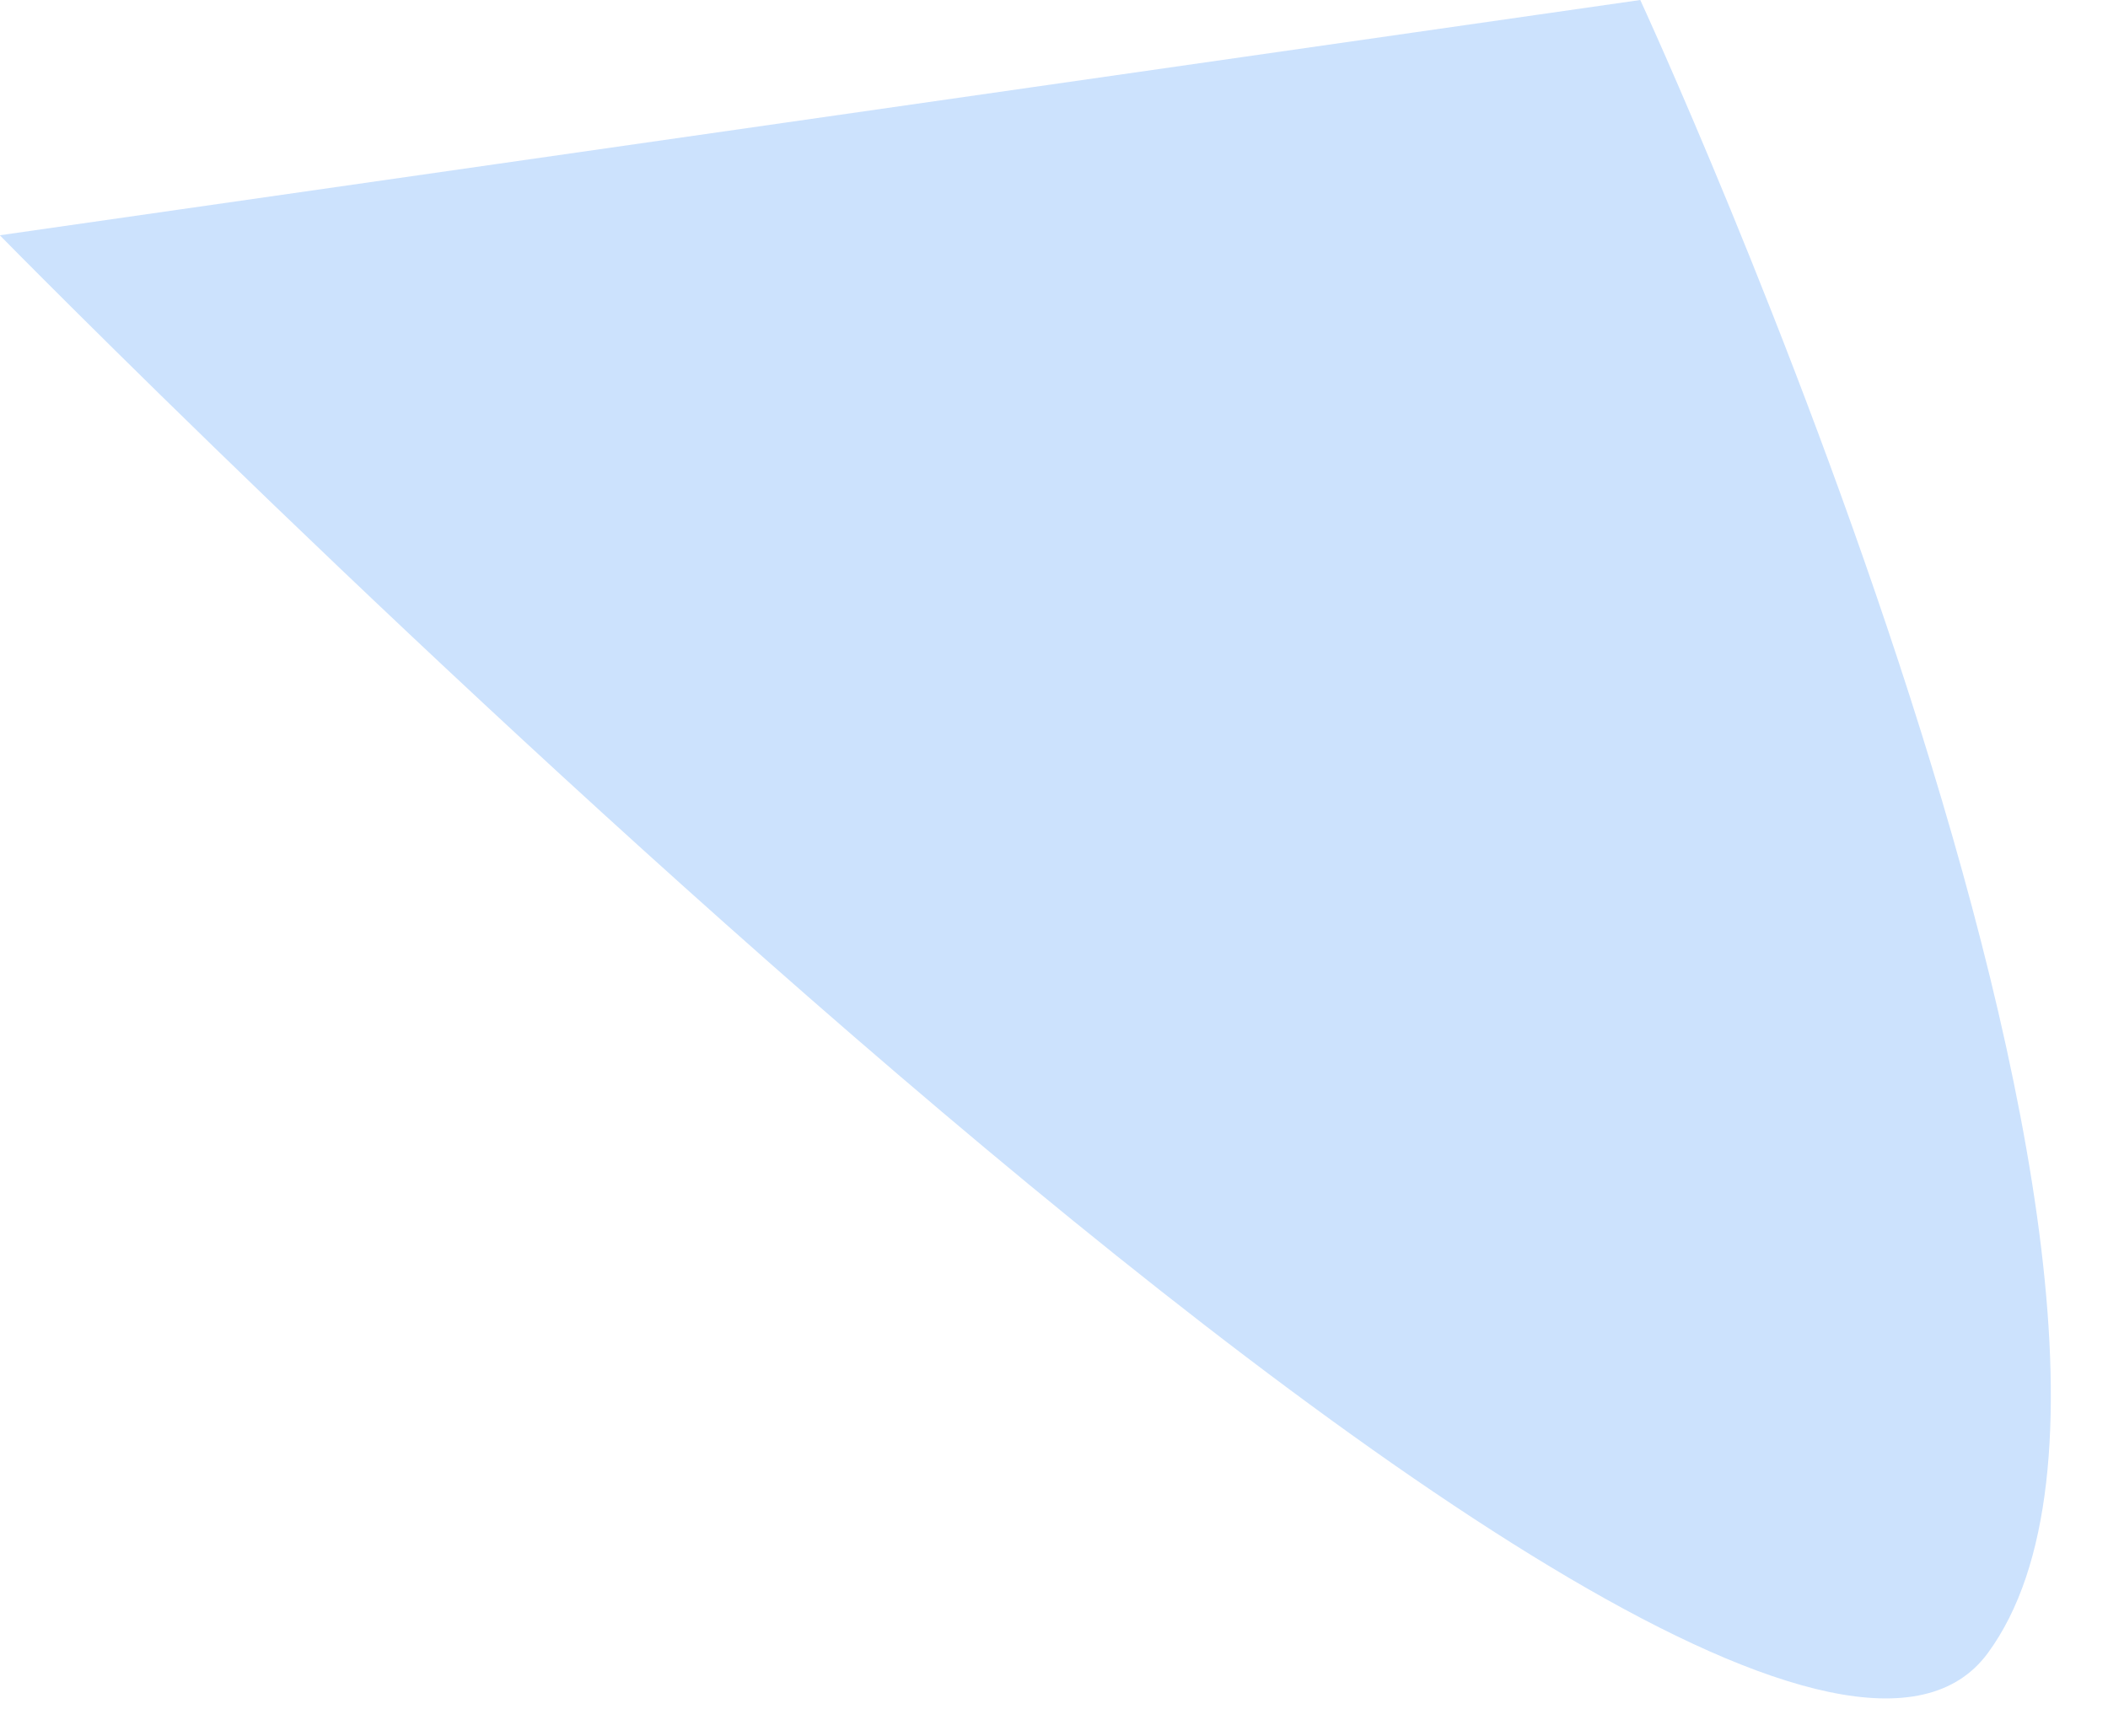 <svg width="34" height="28" viewBox="0 0 34 28" fill="none" xmlns="http://www.w3.org/2000/svg">
<path d="M26.456 0C26.456 0 36.182 21.068 32.06 26.667C27.938 32.266 -0.003 3.795 -0.003 3.795L26.456 0Z" fill="#CCE2FD"/>
</svg>
